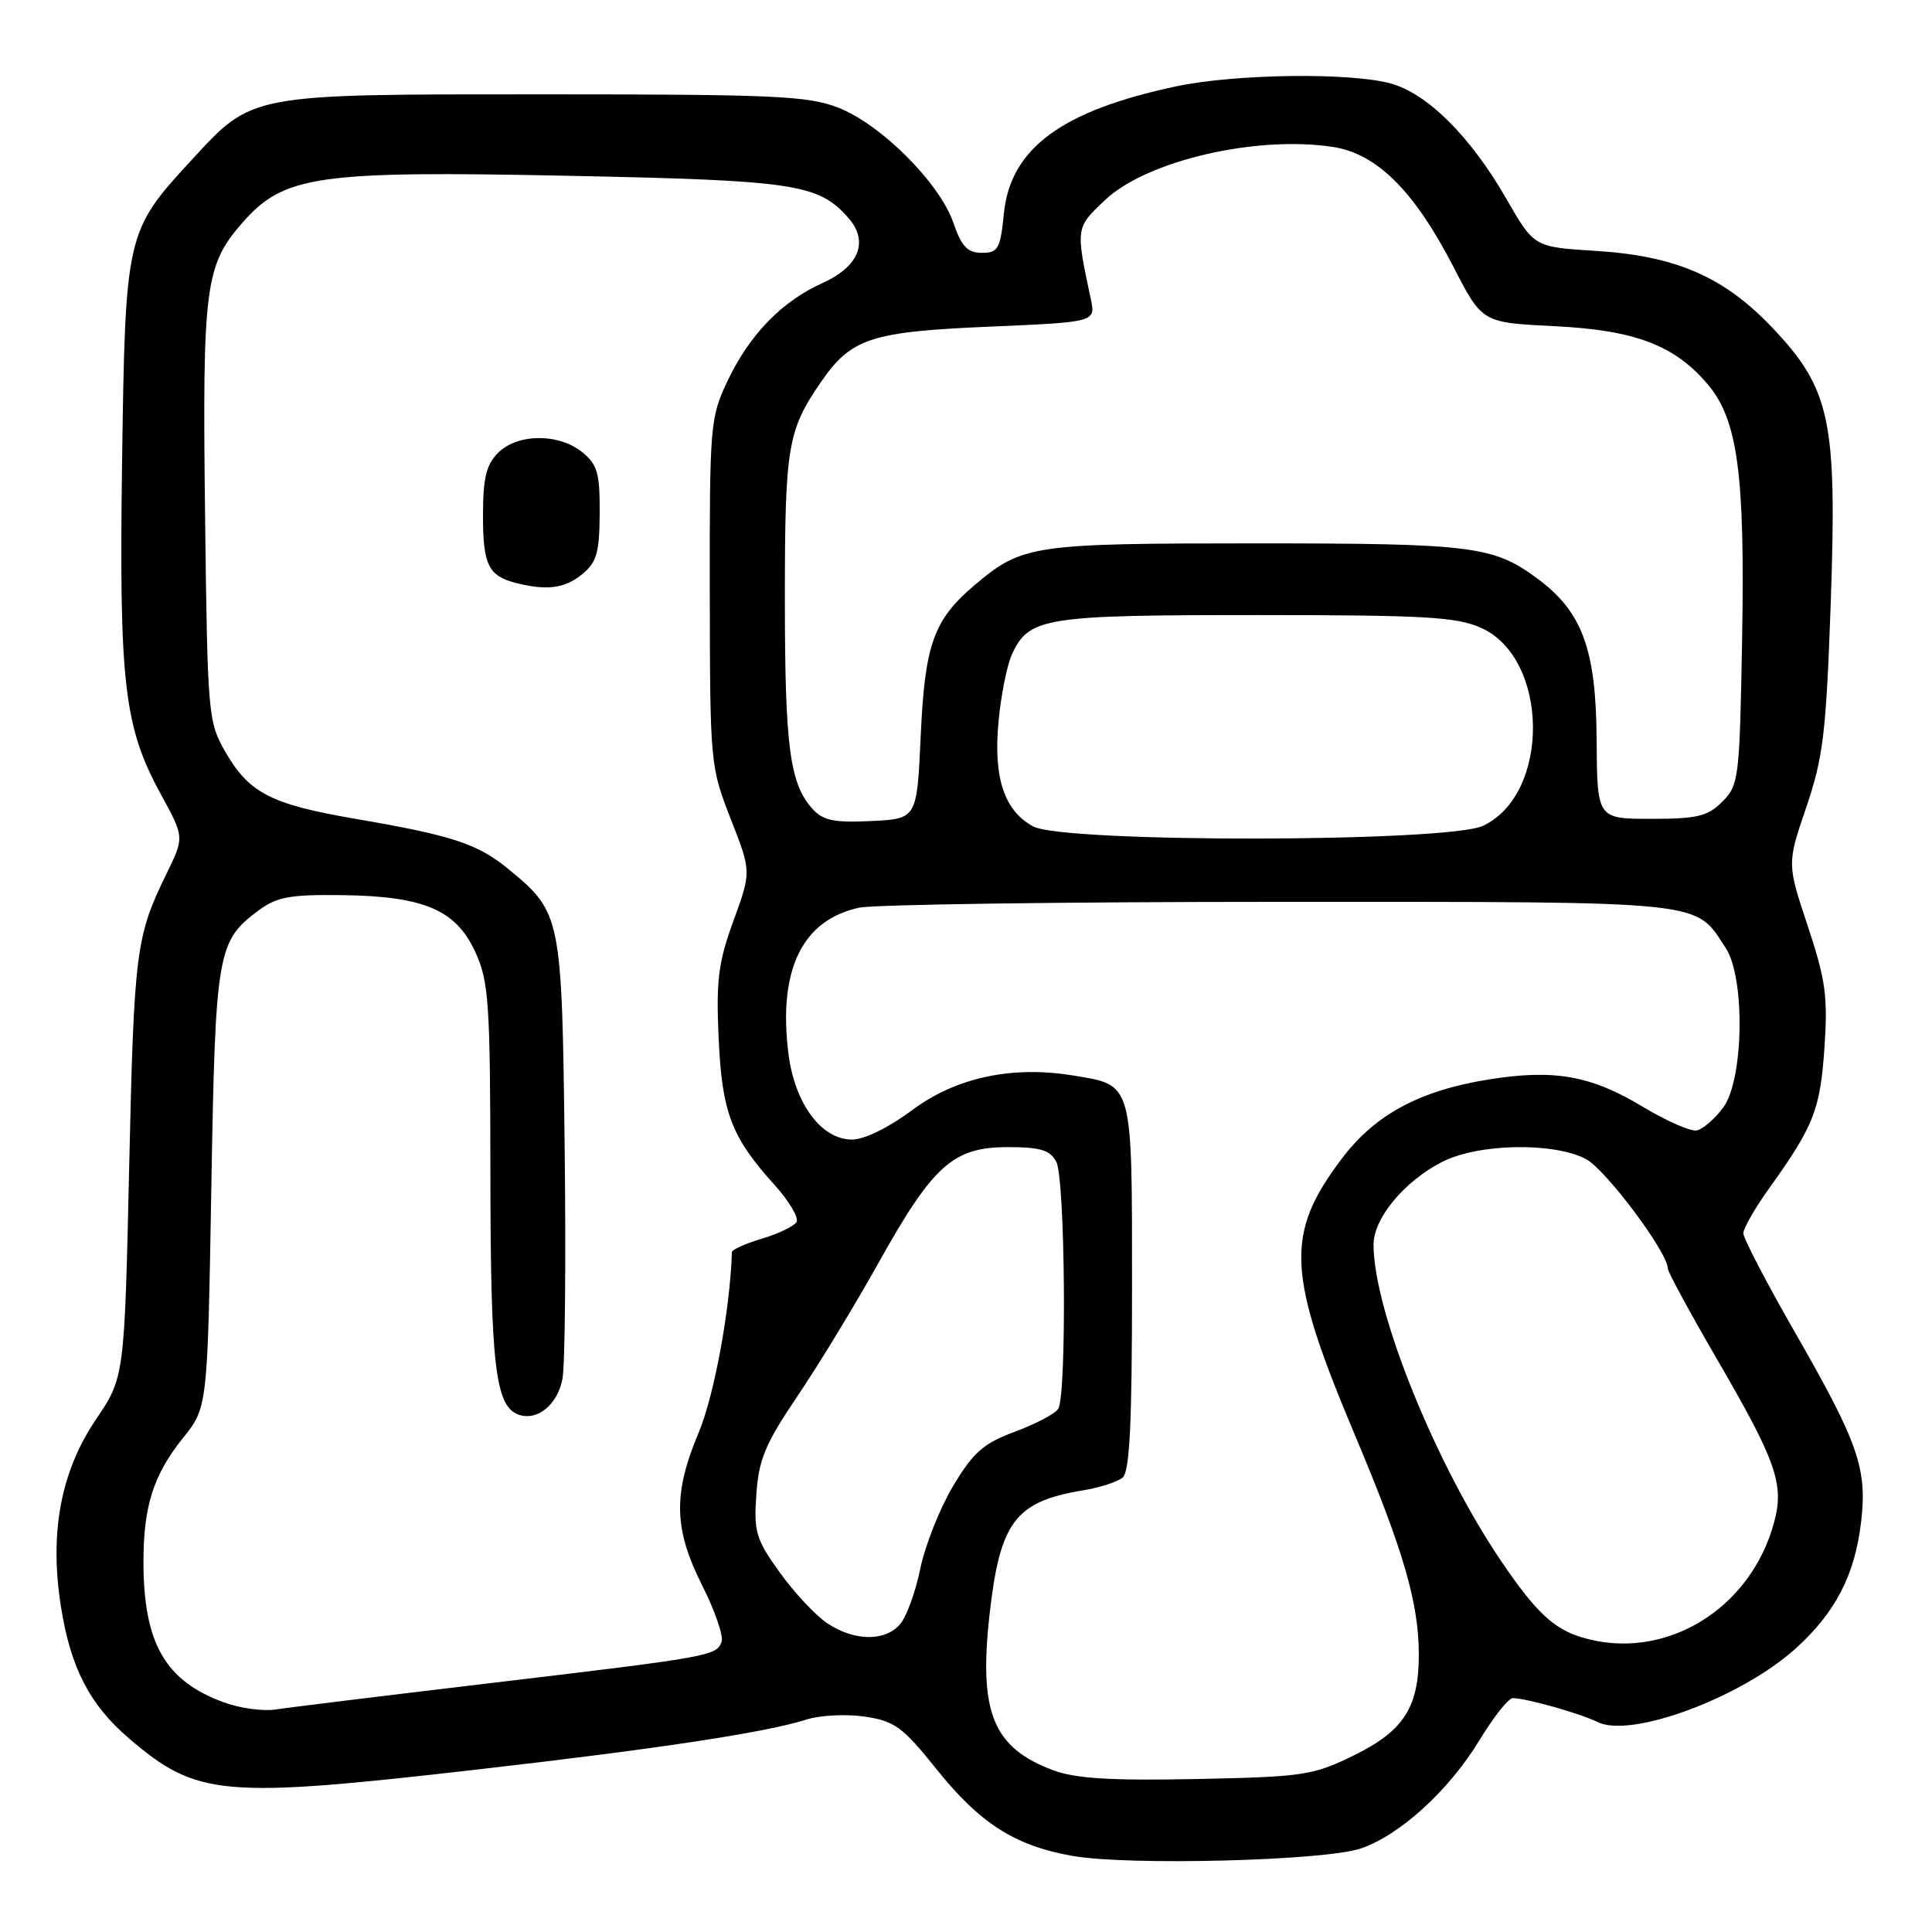 <?xml version="1.0" encoding="UTF-8" standalone="no"?>
<!DOCTYPE svg PUBLIC "-//W3C//DTD SVG 1.1//EN" "http://www.w3.org/Graphics/SVG/1.1/DTD/svg11.dtd" >
<svg xmlns="http://www.w3.org/2000/svg" xmlns:xlink="http://www.w3.org/1999/xlink" version="1.1" viewBox="0 0 256 256">
 <g >
 <path fill="currentColor"
d=" M 180.33 244.93 C 185.54 243.14 192.01 237.22 196.06 230.55 C 197.91 227.50 199.89 225.00 200.46 225.01 C 202.24 225.02 209.39 227.04 211.69 228.18 C 216.10 230.38 230.74 224.94 237.94 218.43 C 243.20 213.68 245.78 208.69 246.60 201.71 C 247.44 194.61 246.26 191.21 237.85 176.56 C 234.08 169.99 231.00 164.07 231.00 163.42 C 231.00 162.76 232.57 160.03 234.49 157.36 C 240.33 149.21 241.19 147.03 241.75 138.83 C 242.21 132.04 241.91 129.85 239.54 122.71 C 236.79 114.44 236.79 114.44 239.34 106.97 C 241.58 100.39 241.97 97.17 242.58 79.97 C 243.43 55.74 242.56 51.58 234.89 43.47 C 228.46 36.68 222.11 33.91 211.41 33.24 C 203.27 32.74 203.27 32.74 199.58 26.31 C 194.86 18.10 189.16 12.42 184.31 11.07 C 178.94 9.58 163.72 9.78 155.86 11.44 C 140.67 14.66 133.89 19.66 133.02 28.29 C 132.55 32.98 132.26 33.50 130.10 33.50 C 128.20 33.50 127.41 32.67 126.32 29.50 C 124.48 24.21 116.70 16.44 111.04 14.25 C 107.03 12.70 102.48 12.50 72.00 12.50 C 32.74 12.50 33.54 12.35 25.28 21.32 C 16.72 30.60 16.60 31.10 16.18 60.91 C 15.76 90.56 16.42 96.29 21.30 105.22 C 24.43 110.94 24.43 110.94 22.09 115.72 C 18.00 124.08 17.76 125.95 17.12 154.50 C 16.49 182.50 16.49 182.50 12.69 188.12 C 8.05 194.99 6.53 203.12 8.07 212.86 C 9.35 220.99 11.88 225.88 17.07 230.33 C 26.10 238.06 29.37 238.35 63.33 234.46 C 87.12 231.74 101.50 229.56 106.82 227.86 C 108.65 227.27 112.15 227.10 114.60 227.46 C 118.55 228.05 119.61 228.83 124.08 234.41 C 129.86 241.63 134.49 244.58 142.12 245.92 C 149.57 247.23 175.59 246.56 180.33 244.93 Z  M 139.59 234.58 C 131.58 231.60 129.67 226.94 131.12 213.94 C 132.50 201.65 134.51 198.97 143.50 197.48 C 145.70 197.12 148.06 196.36 148.75 195.79 C 149.69 195.01 150.00 188.69 150.00 170.53 C 150.00 143.19 150.18 143.82 142.21 142.51 C 134.08 141.18 126.67 142.77 120.88 147.09 C 117.78 149.40 114.52 151.00 112.91 151.00 C 108.83 151.00 105.30 146.23 104.47 139.60 C 103.08 128.51 106.31 121.88 113.86 120.27 C 115.86 119.85 140.92 119.50 169.54 119.50 C 226.77 119.50 224.51 119.27 228.67 125.62 C 231.27 129.59 231.06 143.11 228.33 146.76 C 227.21 148.27 225.63 149.63 224.83 149.79 C 224.03 149.95 220.82 148.54 217.71 146.67 C 210.79 142.50 205.97 141.65 197.28 143.03 C 188.13 144.50 182.24 147.66 177.84 153.47 C 170.24 163.50 170.48 168.67 179.56 190.22 C 185.98 205.46 188.00 212.42 188.00 219.26 C 188.00 226.27 185.99 229.37 179.33 232.63 C 173.97 235.25 172.69 235.44 158.56 235.73 C 147.23 235.96 142.53 235.67 139.59 234.58 Z  M 29.66 225.57 C 21.89 222.74 19.02 217.73 19.01 206.99 C 19.00 199.60 20.33 195.42 24.23 190.56 C 27.50 186.50 27.50 186.50 28.00 157.50 C 28.54 126.02 28.77 124.69 34.33 120.59 C 36.70 118.84 38.51 118.52 45.33 118.61 C 56.23 118.75 60.45 120.57 63.01 126.21 C 64.77 130.09 64.96 132.90 64.98 155.60 C 65.00 180.83 65.63 186.26 68.64 187.42 C 71.14 188.37 73.88 186.17 74.53 182.69 C 74.87 180.88 75.00 167.05 74.82 151.95 C 74.46 121.42 74.36 120.92 67.46 115.23 C 63.31 111.80 59.98 110.71 47.04 108.49 C 35.88 106.57 32.99 105.08 29.84 99.59 C 27.57 95.62 27.49 94.72 27.17 68.00 C 26.81 37.90 27.17 35.16 32.15 29.48 C 37.63 23.25 42.02 22.61 75.12 23.29 C 105.27 23.90 108.40 24.36 112.37 28.82 C 115.17 31.97 113.87 35.30 108.97 37.51 C 103.58 39.94 99.29 44.37 96.39 50.50 C 94.11 55.31 94.02 56.35 94.05 78.50 C 94.08 101.17 94.12 101.60 96.82 108.50 C 99.56 115.50 99.56 115.50 97.19 122.00 C 95.18 127.51 94.88 129.87 95.22 137.50 C 95.66 147.42 96.90 150.67 102.64 157.02 C 104.58 159.17 105.88 161.38 105.54 161.93 C 105.20 162.49 103.13 163.48 100.96 164.13 C 98.78 164.78 96.99 165.58 96.98 165.91 C 96.76 173.40 94.63 184.94 92.58 189.82 C 89.16 197.94 89.27 202.61 93.07 210.13 C 94.75 213.47 95.90 216.82 95.61 217.57 C 94.90 219.42 94.16 219.55 65.00 223.02 C 50.98 224.69 38.15 226.26 36.50 226.52 C 34.85 226.77 31.77 226.35 29.66 225.57 Z  M 77.10 76.12 C 79.07 74.52 79.43 73.29 79.46 68.03 C 79.49 62.69 79.17 61.56 77.14 59.91 C 74.03 57.39 68.57 57.43 66.00 60.00 C 64.42 61.58 64.00 63.33 64.00 68.38 C 64.00 74.91 64.73 76.35 68.50 77.28 C 72.53 78.27 74.83 77.96 77.10 76.12 Z  M 209.64 216.97 C 205.88 215.84 203.54 213.65 199.01 207.00 C 190.26 194.14 182.00 173.72 182.00 164.92 C 182.00 161.44 186.09 156.50 191.09 153.96 C 195.85 151.52 205.77 151.32 210.11 153.56 C 212.74 154.92 221.00 165.95 221.00 168.10 C 221.00 168.54 223.89 173.86 227.42 179.94 C 235.40 193.67 236.44 196.64 235.08 201.71 C 231.95 213.34 220.48 220.22 209.64 216.97 Z  M 109.66 215.12 C 108.10 214.09 105.25 211.05 103.33 208.37 C 100.16 203.96 99.87 202.99 100.22 198.00 C 100.54 193.37 101.40 191.31 105.69 184.96 C 108.49 180.82 113.34 172.84 116.47 167.23 C 123.65 154.37 126.31 152.00 133.54 152.00 C 137.85 152.00 139.14 152.39 139.96 153.93 C 141.15 156.14 141.37 184.87 140.22 186.68 C 139.81 187.33 137.22 188.69 134.48 189.71 C 130.30 191.26 128.98 192.42 126.29 196.91 C 124.53 199.86 122.57 204.79 121.94 207.88 C 121.31 210.97 120.09 214.29 119.24 215.25 C 117.23 217.52 113.23 217.47 109.66 215.12 Z  M 136.89 109.50 C 133.06 107.42 131.61 103.04 132.31 95.62 C 132.63 92.16 133.42 88.18 134.06 86.77 C 136.32 81.81 138.24 81.50 166.40 81.50 C 188.91 81.50 193.02 81.74 196.29 83.21 C 205.28 87.29 205.45 105.19 196.52 109.42 C 191.86 111.63 140.93 111.70 136.89 109.50 Z  M 107.66 107.18 C 104.64 103.84 104.00 98.96 104.00 79.32 C 104.00 59.21 104.36 57.05 108.74 50.68 C 112.78 44.80 115.33 43.96 131.16 43.28 C 145.19 42.68 145.19 42.68 144.53 39.59 C 142.52 30.17 142.52 30.19 146.43 26.50 C 151.94 21.30 166.37 17.93 176.56 19.46 C 182.43 20.34 187.40 25.28 192.62 35.42 C 196.40 42.75 196.40 42.75 205.95 43.22 C 216.65 43.74 221.93 45.75 226.30 50.95 C 230.26 55.65 231.22 62.80 230.84 84.57 C 230.51 103.17 230.41 104.04 228.22 106.22 C 226.28 108.17 224.90 108.50 218.79 108.50 C 211.63 108.50 211.63 108.50 211.56 98.00 C 211.49 86.06 209.67 81.08 203.76 76.70 C 197.90 72.34 195.17 72.00 166.32 72.00 C 136.80 72.00 135.47 72.20 129.21 77.47 C 123.71 82.11 122.55 85.33 122.00 97.50 C 121.50 108.50 121.50 108.50 115.44 108.79 C 110.52 109.03 109.07 108.73 107.66 107.18 Z "/>
</g>
</svg>
